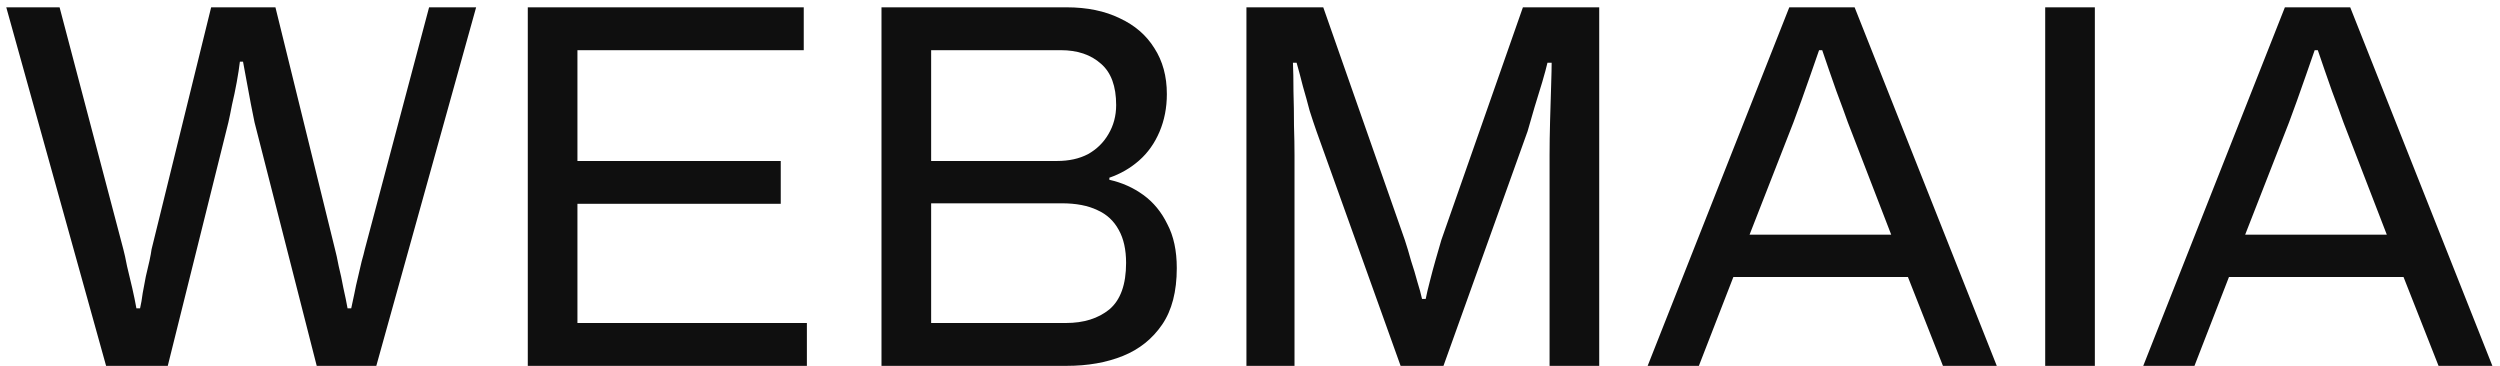 <svg width="287" height="42" viewBox="0 0 287 42" fill="none" xmlns="http://www.w3.org/2000/svg">
<g id="logo-webmaia">
<g id="WEBMAIA">
<path d="M12.18 42L0.72 0.84H6.84L14.16 28.62C14.28 29.06 14.42 29.7 14.58 30.54C14.78 31.34 14.98 32.18 15.18 33.06C15.38 33.94 15.54 34.72 15.66 35.4H16.08C16.2 34.88 16.3 34.3 16.38 33.66C16.5 33.02 16.62 32.38 16.74 31.74C16.9 31.1 17.04 30.5 17.16 29.94C17.28 29.38 17.36 28.94 17.4 28.62L24.24 0.84H31.62L38.46 28.62C38.58 29.06 38.72 29.7 38.88 30.54C39.08 31.34 39.26 32.18 39.42 33.06C39.62 33.94 39.78 34.72 39.9 35.4H40.32C40.44 34.88 40.56 34.32 40.68 33.72C40.8 33.08 40.94 32.44 41.1 31.8C41.26 31.16 41.4 30.56 41.52 30C41.68 29.44 41.8 28.98 41.88 28.62L49.26 0.84H54.66L43.2 42H36.36L29.22 14.04C29.1 13.44 28.96 12.74 28.8 11.94C28.64 11.1 28.48 10.24 28.32 9.36C28.16 8.48 28.02 7.72 27.9 7.08H27.54C27.46 7.76 27.34 8.54 27.18 9.42C27.02 10.3 26.84 11.16 26.64 12C26.48 12.84 26.34 13.52 26.22 14.04L19.26 42H12.18Z" fill="#0F0F0F"/>
<path d="M60.59 42V0.84H92.27V5.76H66.29V18.48H89.63V23.4H66.29V37.08H92.63V42H60.59Z" fill="#0F0F0F"/>
<path d="M101.195 42V0.84H122.435C124.795 0.84 126.835 1.26 128.555 2.1C130.275 2.9 131.595 4.04 132.515 5.52C133.475 7 133.955 8.76 133.955 10.8C133.955 12.36 133.675 13.8 133.115 15.12C132.555 16.44 131.775 17.54 130.775 18.42C129.775 19.3 128.635 19.96 127.355 20.4V20.64C128.795 20.96 130.095 21.54 131.255 22.38C132.415 23.22 133.335 24.34 134.015 25.74C134.735 27.1 135.095 28.78 135.095 30.78C135.095 33.46 134.535 35.62 133.415 37.26C132.295 38.9 130.795 40.1 128.915 40.86C127.035 41.62 124.875 42 122.435 42H101.195ZM106.895 37.08H122.375C124.415 37.08 126.075 36.56 127.355 35.52C128.635 34.44 129.275 32.66 129.275 30.18C129.275 28.66 128.995 27.4 128.435 26.4C127.875 25.36 127.055 24.6 125.975 24.12C124.895 23.6 123.535 23.34 121.895 23.34H106.895V37.08ZM106.895 18.48H121.355C122.715 18.48 123.895 18.22 124.895 17.7C125.895 17.14 126.675 16.38 127.235 15.42C127.835 14.42 128.135 13.3 128.135 12.06C128.135 9.9 127.555 8.32 126.395 7.32C125.235 6.28 123.695 5.76 121.775 5.76H106.895V18.48Z" fill="#0F0F0F"/>
<path d="M143.09 42V0.84H151.91L161.27 27.54C161.51 28.26 161.75 29.06 161.99 29.94C162.27 30.78 162.51 31.58 162.71 32.34C162.95 33.1 163.13 33.76 163.25 34.32H163.67C163.79 33.72 163.95 33.04 164.15 32.28C164.35 31.48 164.57 30.66 164.81 29.82C165.05 28.98 165.27 28.22 165.47 27.54L174.83 0.84H183.59V42H177.89V17.88C177.89 16.64 177.91 15.3 177.95 13.86C177.99 12.38 178.03 11.04 178.07 9.84C178.11 8.6 178.13 7.72 178.13 7.2H177.65C177.53 7.72 177.33 8.46 177.05 9.42C176.77 10.34 176.47 11.32 176.15 12.36C175.87 13.36 175.61 14.26 175.37 15.06L165.71 42H160.79L151.13 15.06C150.89 14.38 150.63 13.6 150.35 12.72C150.11 11.8 149.85 10.86 149.57 9.9C149.33 8.94 149.09 8.04 148.85 7.2H148.43C148.47 8.08 148.49 9.18 148.49 10.5C148.53 11.78 148.55 13.08 148.55 14.4C148.59 15.68 148.61 16.84 148.61 17.88V42H143.09Z" fill="#0F0F0F"/>
<path d="M189.15 42L205.41 0.84H212.91L229.23 42H223.05L219.03 31.8H198.99L195.03 42H189.15ZM200.85 26.94H217.11L212.13 14.04C212.01 13.68 211.83 13.18 211.59 12.54C211.35 11.9 211.09 11.2 210.81 10.44C210.53 9.64 210.25 8.84 209.97 8.04C209.69 7.2 209.43 6.44 209.19 5.76H208.83C208.55 6.56 208.23 7.48 207.87 8.52C207.51 9.56 207.15 10.58 206.79 11.58C206.43 12.54 206.13 13.36 205.89 14.04L200.85 26.94Z" fill="#0F0F0F"/>
<path d="M234.789 42V0.84H240.489V42H234.789Z" fill="#0F0F0F"/>
<path d="M246.045 42L262.305 0.84H269.805L286.125 42H279.945L275.925 31.8H255.885L251.925 42H246.045ZM257.745 26.94H274.005L269.025 14.04C268.905 13.68 268.725 13.18 268.485 12.54C268.245 11.9 267.985 11.2 267.705 10.44C267.425 9.64 267.145 8.84 266.865 8.04C266.585 7.2 266.325 6.44 266.085 5.76H265.725C265.445 6.56 265.125 7.48 264.765 8.52C264.405 9.56 264.045 10.58 263.685 11.58C263.325 12.54 263.025 13.36 262.785 14.04L257.745 26.94Z" fill="#0F0F0F"/>
</g>
</g>
</svg>
